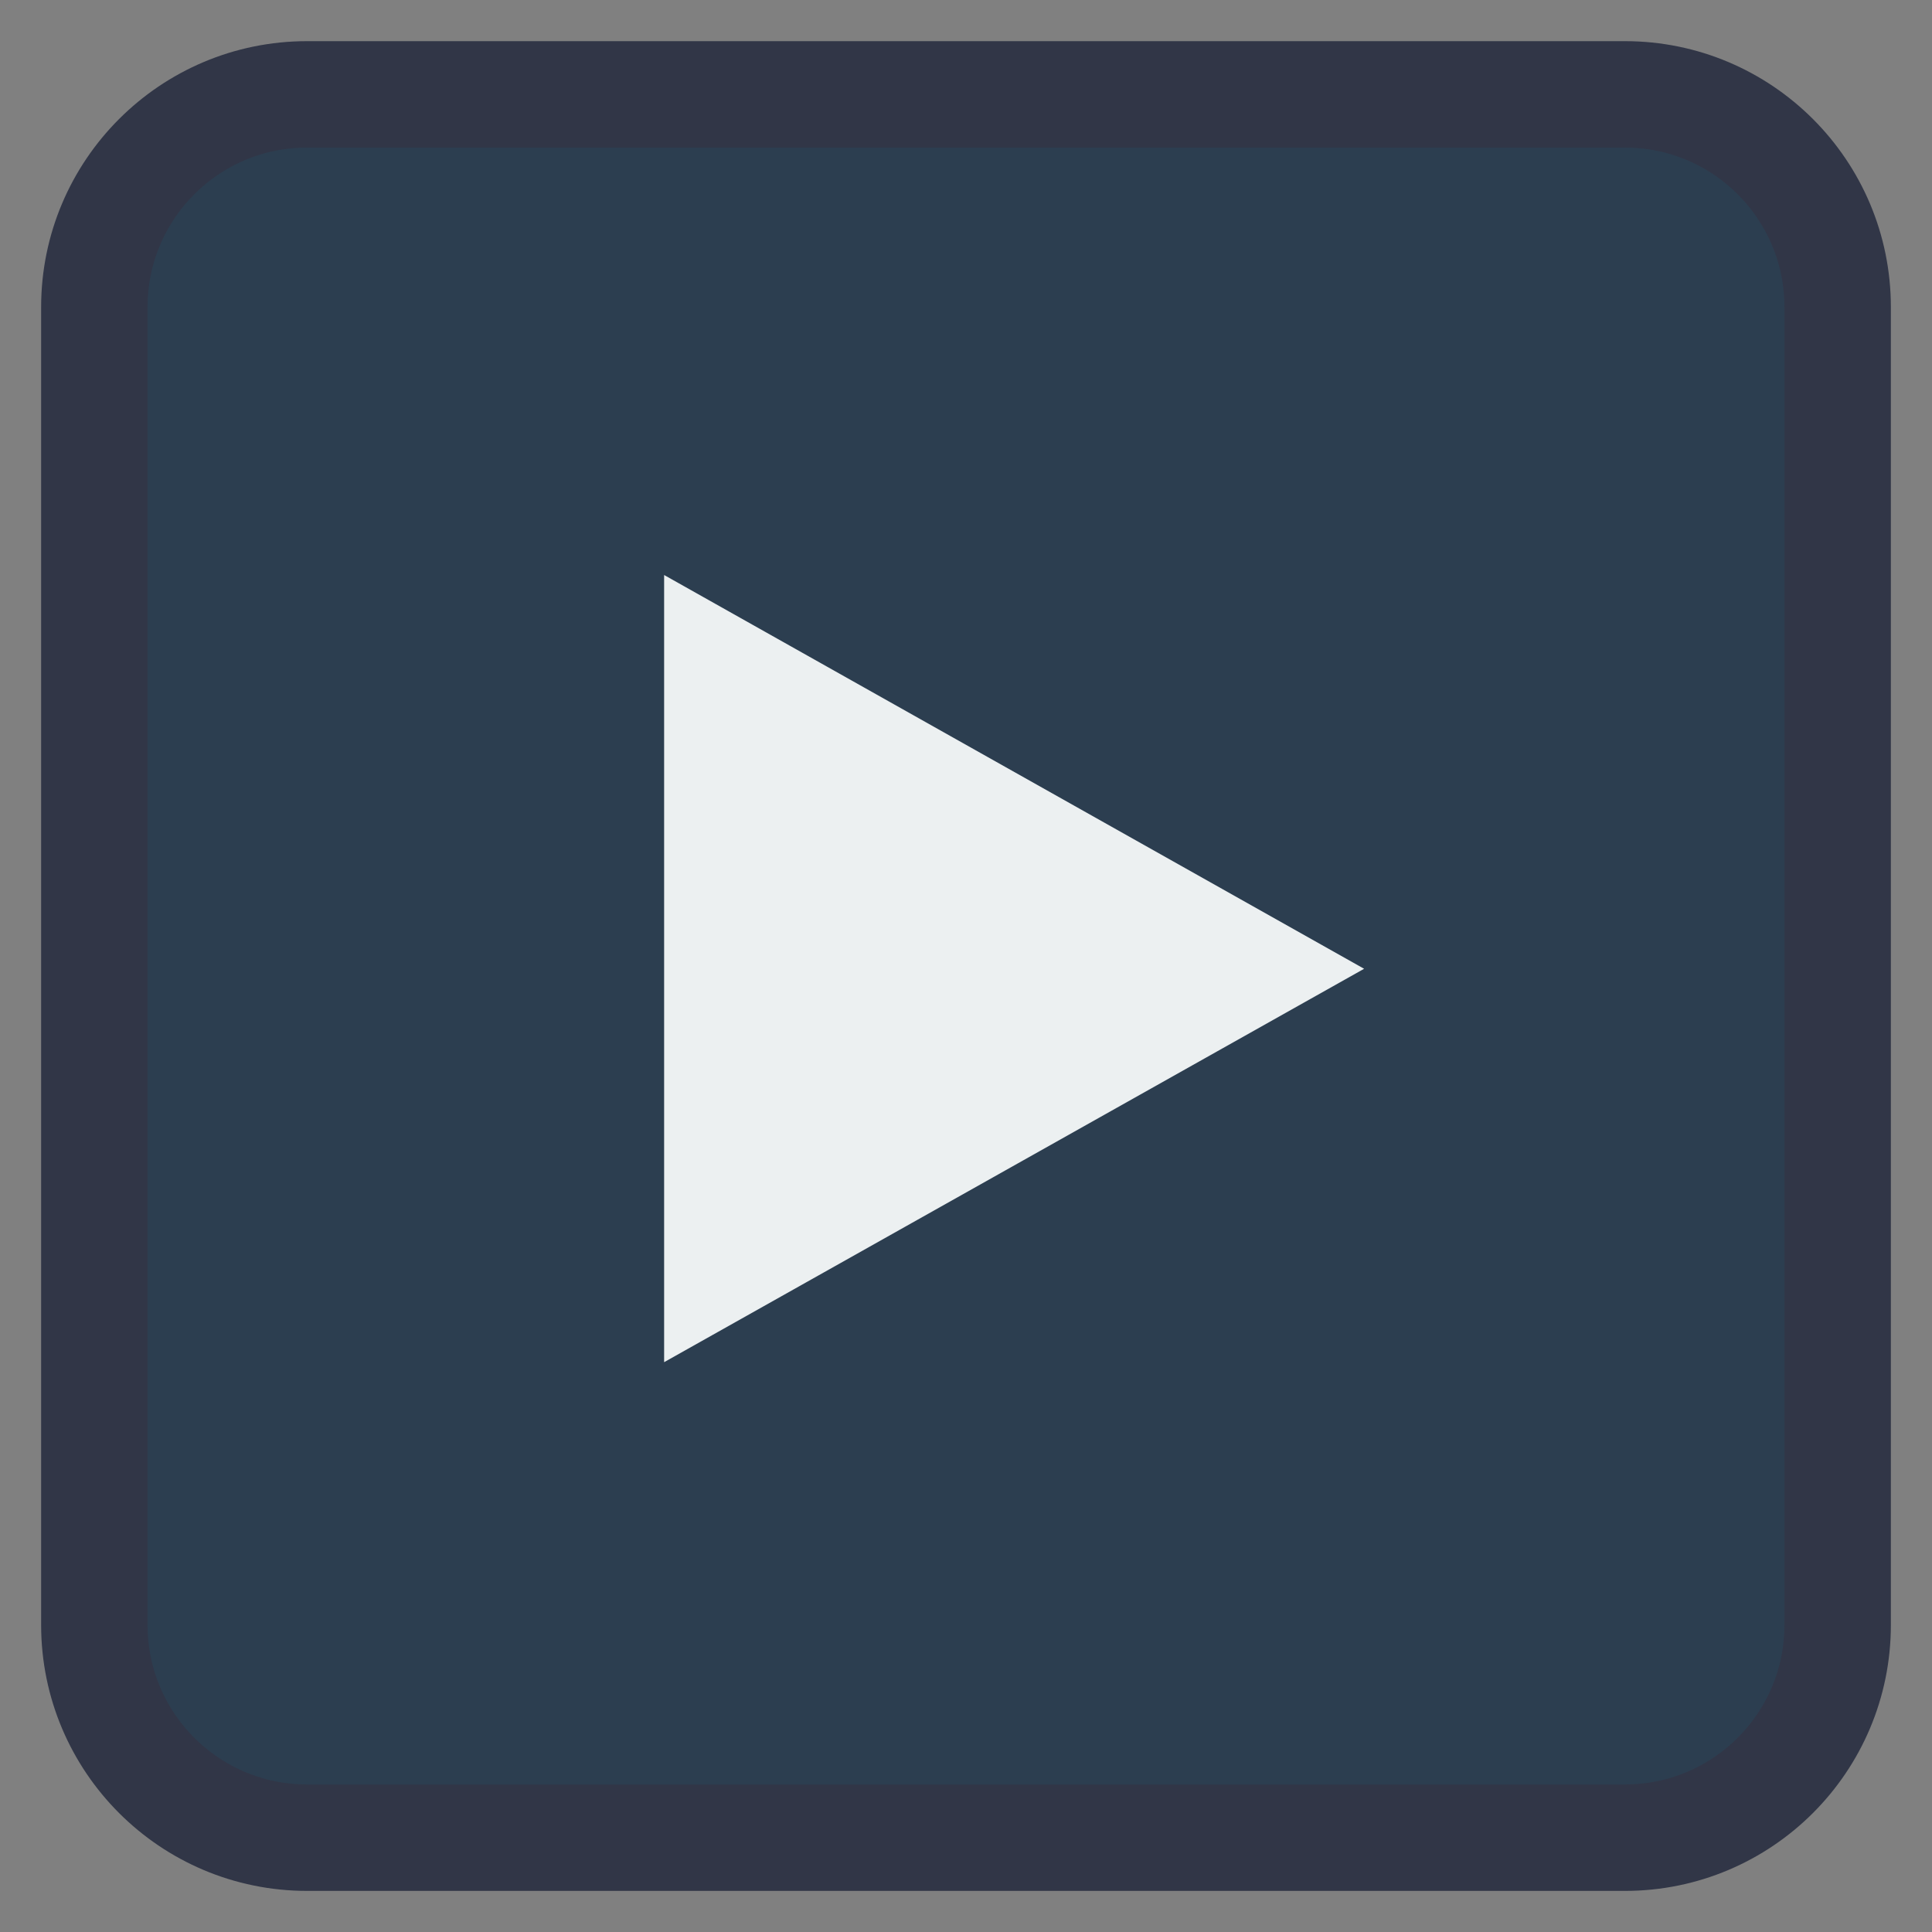 
<svg xmlns="http://www.w3.org/2000/svg" xmlns:xlink="http://www.w3.org/1999/xlink" width="16px" height="16px" viewBox="0 0 16 16" version="1.1">
<rect x="0" y="0" width="16" height="16" fill="#808080" stroke="none"/>
<g id="surface1">
<path style="fill-rule:nonzero;fill:rgb(17.255%,24.314%,31.373%);fill-opacity:1;stroke-width:7.05;stroke-linecap:butt;stroke-linejoin:miter;stroke:rgb(19.216%,21.176%,27.843%);stroke-opacity:1;stroke-miterlimit:4;" d="M 20.344 930.612 L 107.656 930.612 C 115.438 930.612 121.75 936.925 121.75 944.706 L 121.75 1032.018 C 121.75 1039.8 115.438 1046.112 107.656 1046.112 L 20.344 1046.112 C 12.562 1046.112 6.25 1039.8 6.25 1032.018 L 6.25 944.706 C 6.25 936.925 12.562 930.612 20.344 930.612 Z M 20.344 930.612 " transform="matrix(0.125,0,0,0.125,0,-115.545)"/>
<path style=" stroke:none;fill-rule:nonzero;fill:rgb(92.549%,94.118%,94.51%);fill-opacity:1;" d="M 11.297 8.023 L 5.5 11.281 L 5.5 4.762 Z M 11.297 8.023 "/>
</g>
</svg>
